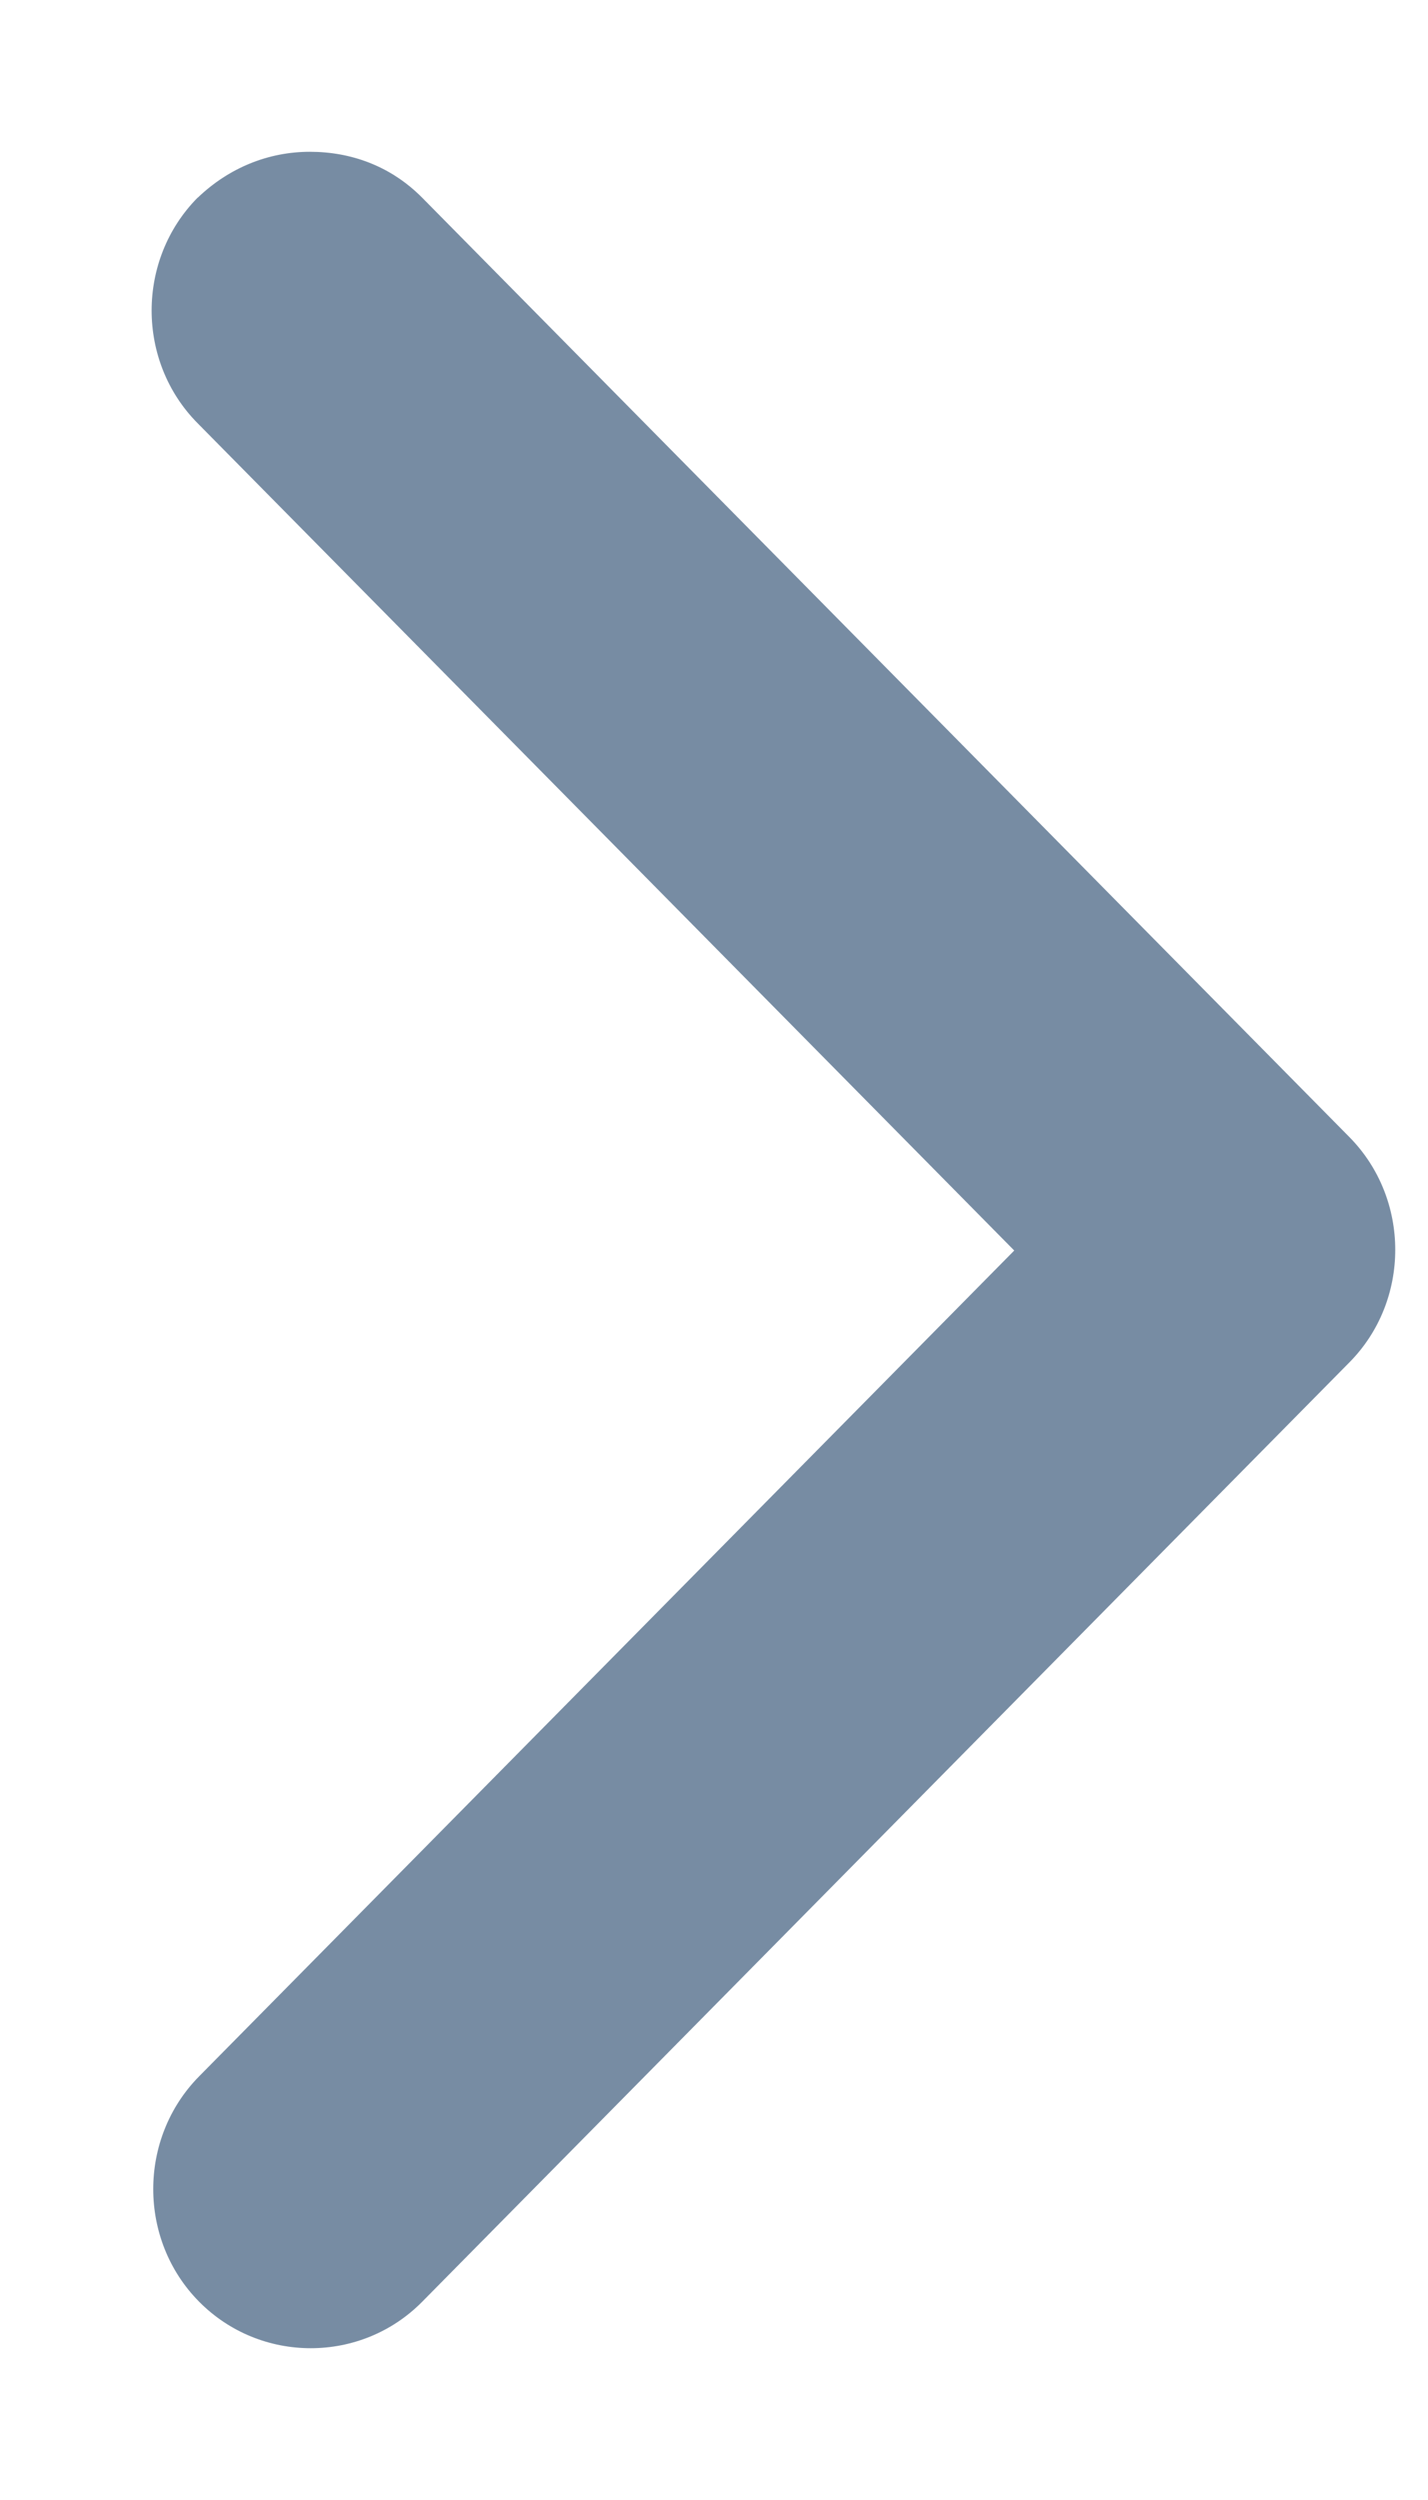 <svg width="8" height="14" viewBox="0 0 8 14" fill="none" xmlns="http://www.w3.org/2000/svg">
<path d="M1.115 12.889C1.459 13.237 2.023 13.237 2.366 12.889L7.56 7.629C7.902 7.283 7.902 6.715 7.56 6.368L2.366 1.108C2.188 0.928 1.964 0.85 1.736 0.85C1.503 0.85 1.283 0.94 1.11 1.105L1.106 1.108C0.764 1.455 0.764 2.023 1.106 2.369L5.682 7.003L1.115 11.628C0.773 11.975 0.773 12.543 1.115 12.889Z" fill="#778CA3"/>
</svg>
